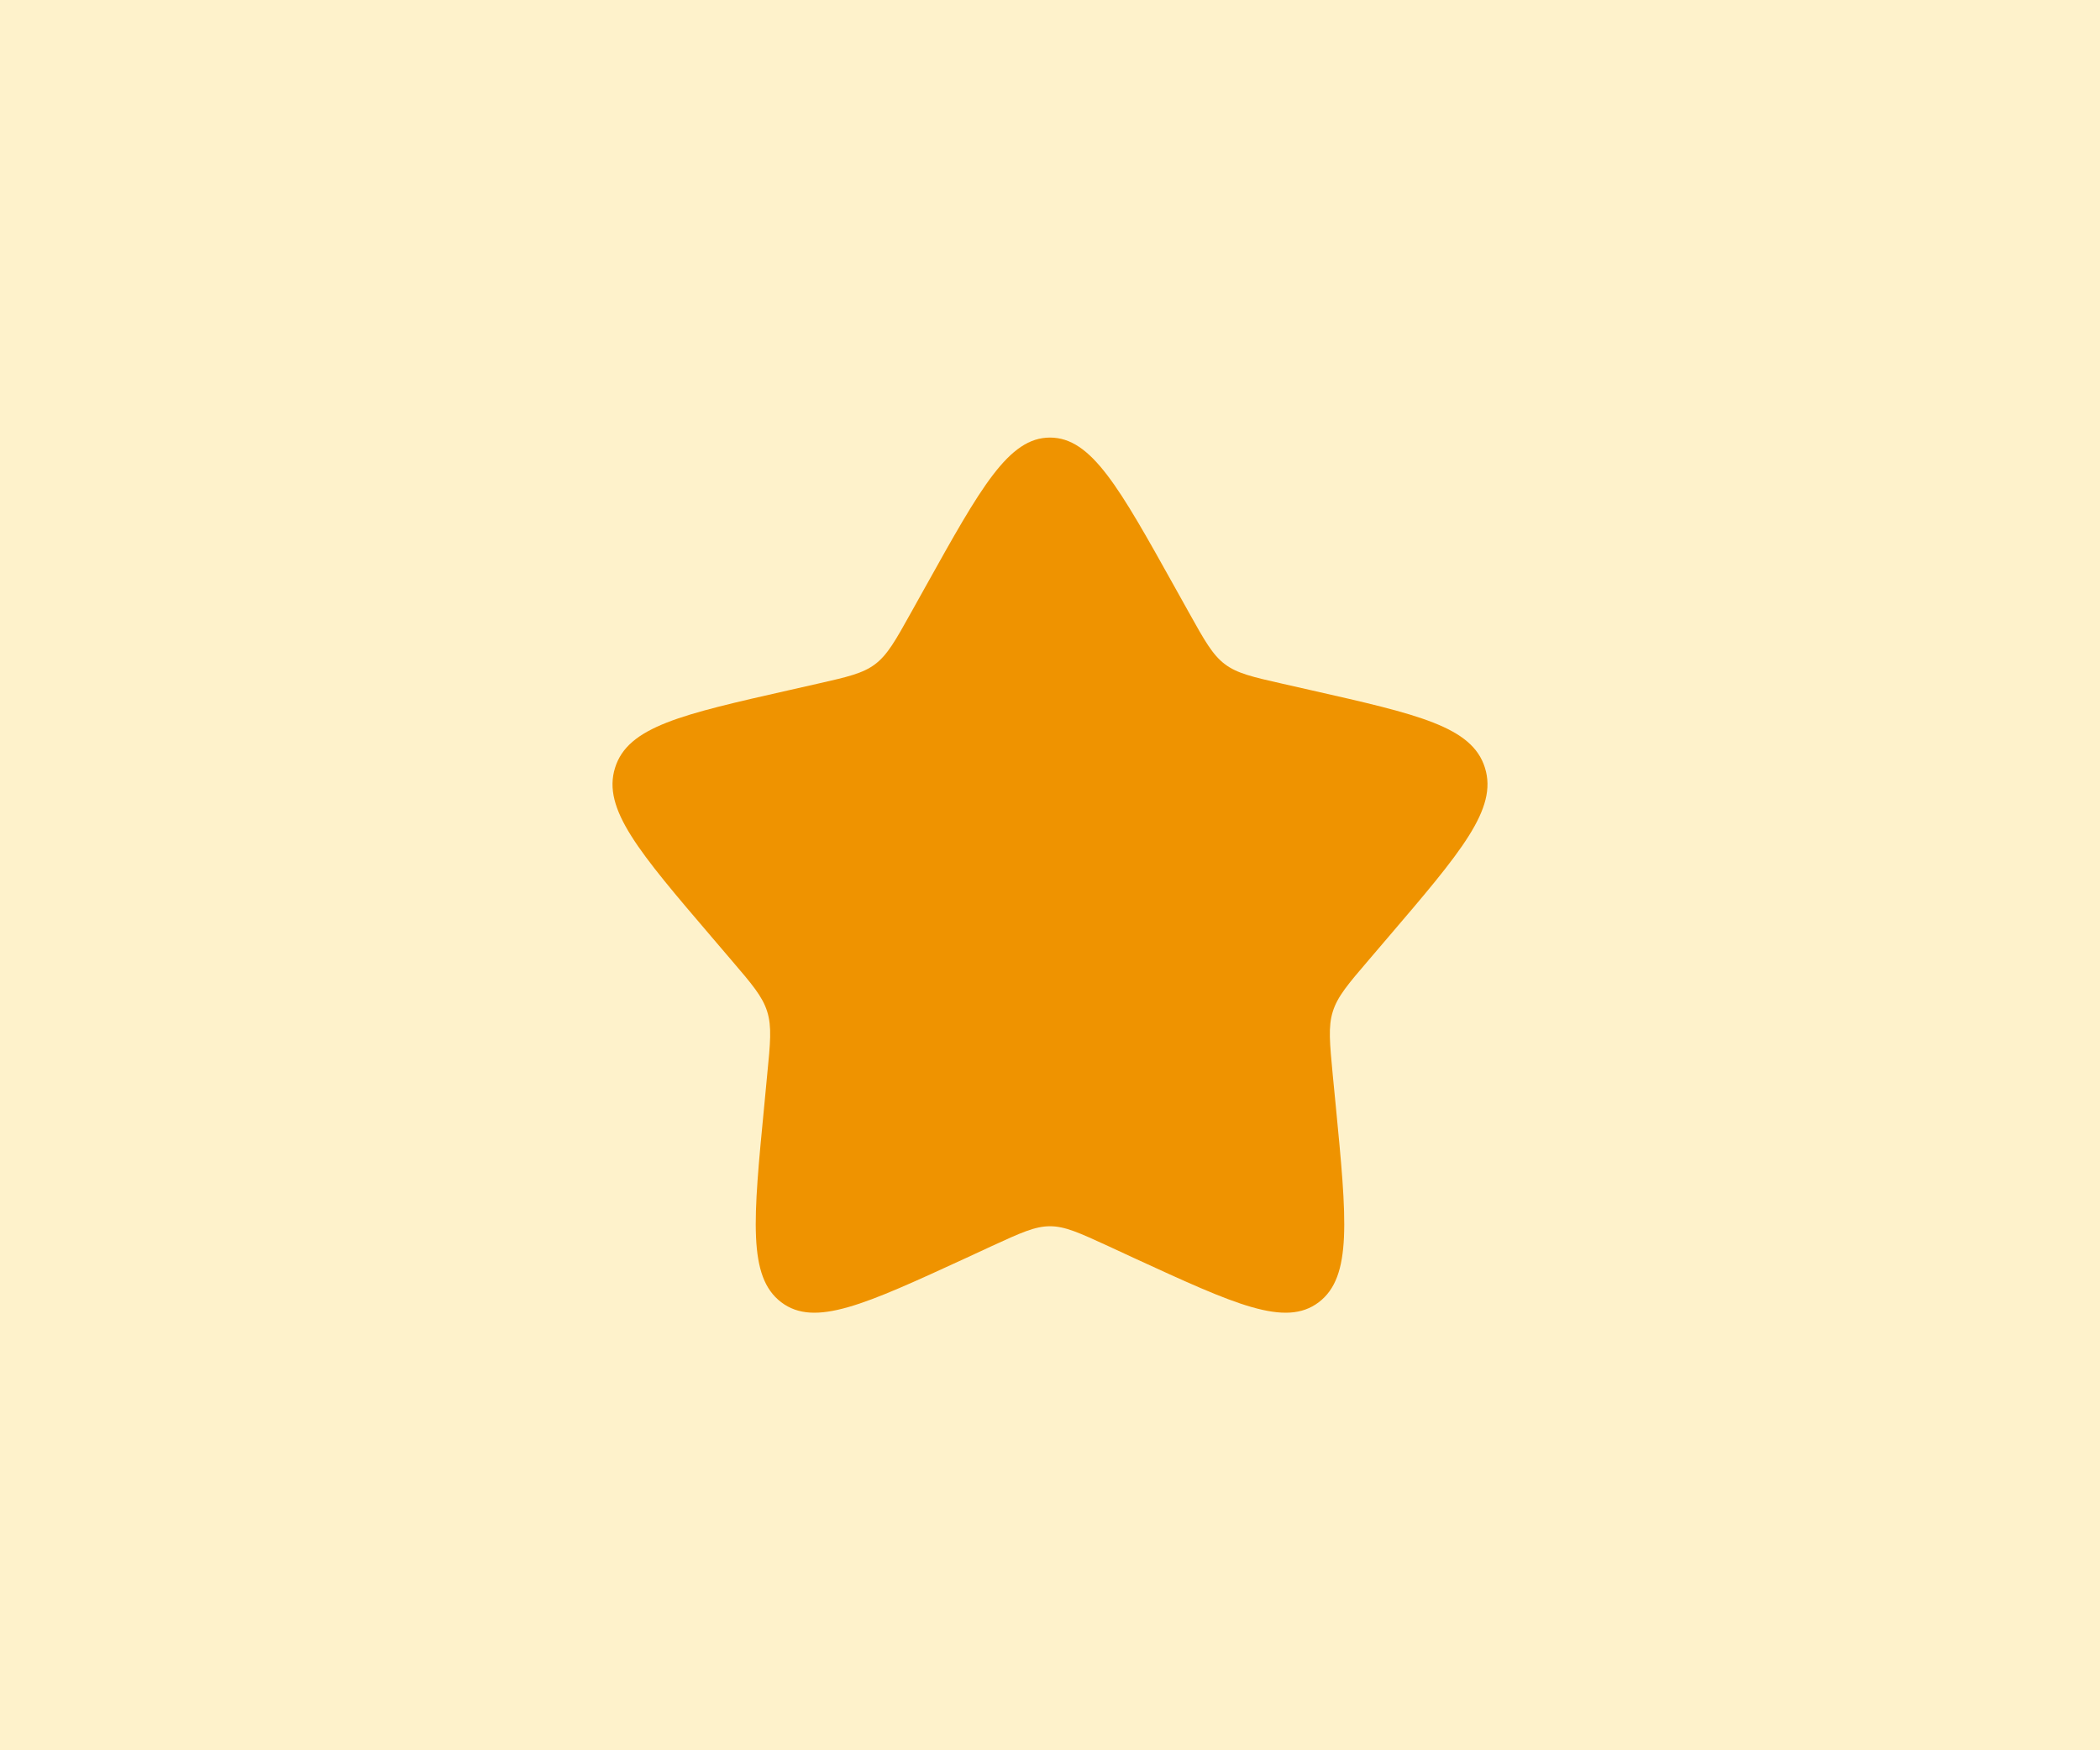 <svg width="24" height="20" viewBox="0 0 24 20" fill="none" xmlns="http://www.w3.org/2000/svg">
<rect width="24" height="24" transform="translate(0 -2)" fill="#FEF2CB"/>
<path d="M10.577 6.704C11.21 5.568 11.527 5 12 5C12.473 5 12.79 5.568 13.423 6.704L13.587 6.998C13.767 7.321 13.857 7.482 13.998 7.589C14.138 7.695 14.313 7.735 14.662 7.814L14.98 7.886C16.21 8.164 16.825 8.303 16.971 8.774C17.118 9.244 16.698 9.735 15.86 10.715L15.643 10.969C15.405 11.247 15.286 11.386 15.232 11.559C15.178 11.731 15.197 11.917 15.232 12.289L15.265 12.627C15.392 13.935 15.455 14.589 15.072 14.88C14.689 15.171 14.114 14.906 12.962 14.376L12.664 14.238C12.337 14.088 12.173 14.012 12 14.012C11.827 14.012 11.663 14.088 11.336 14.238L11.038 14.376C9.886 14.906 9.311 15.171 8.928 14.88C8.545 14.589 8.608 13.935 8.735 12.627L8.767 12.289C8.804 11.917 8.822 11.731 8.768 11.559C8.714 11.386 8.595 11.247 8.357 10.969L8.14 10.715C7.302 9.735 6.882 9.244 7.029 8.774C7.175 8.303 7.79 8.164 9.02 7.886L9.338 7.814C9.687 7.735 9.862 7.695 10.002 7.589C10.143 7.482 10.233 7.321 10.413 6.998L10.577 6.704Z" fill="#EF9300"/>
</svg>
